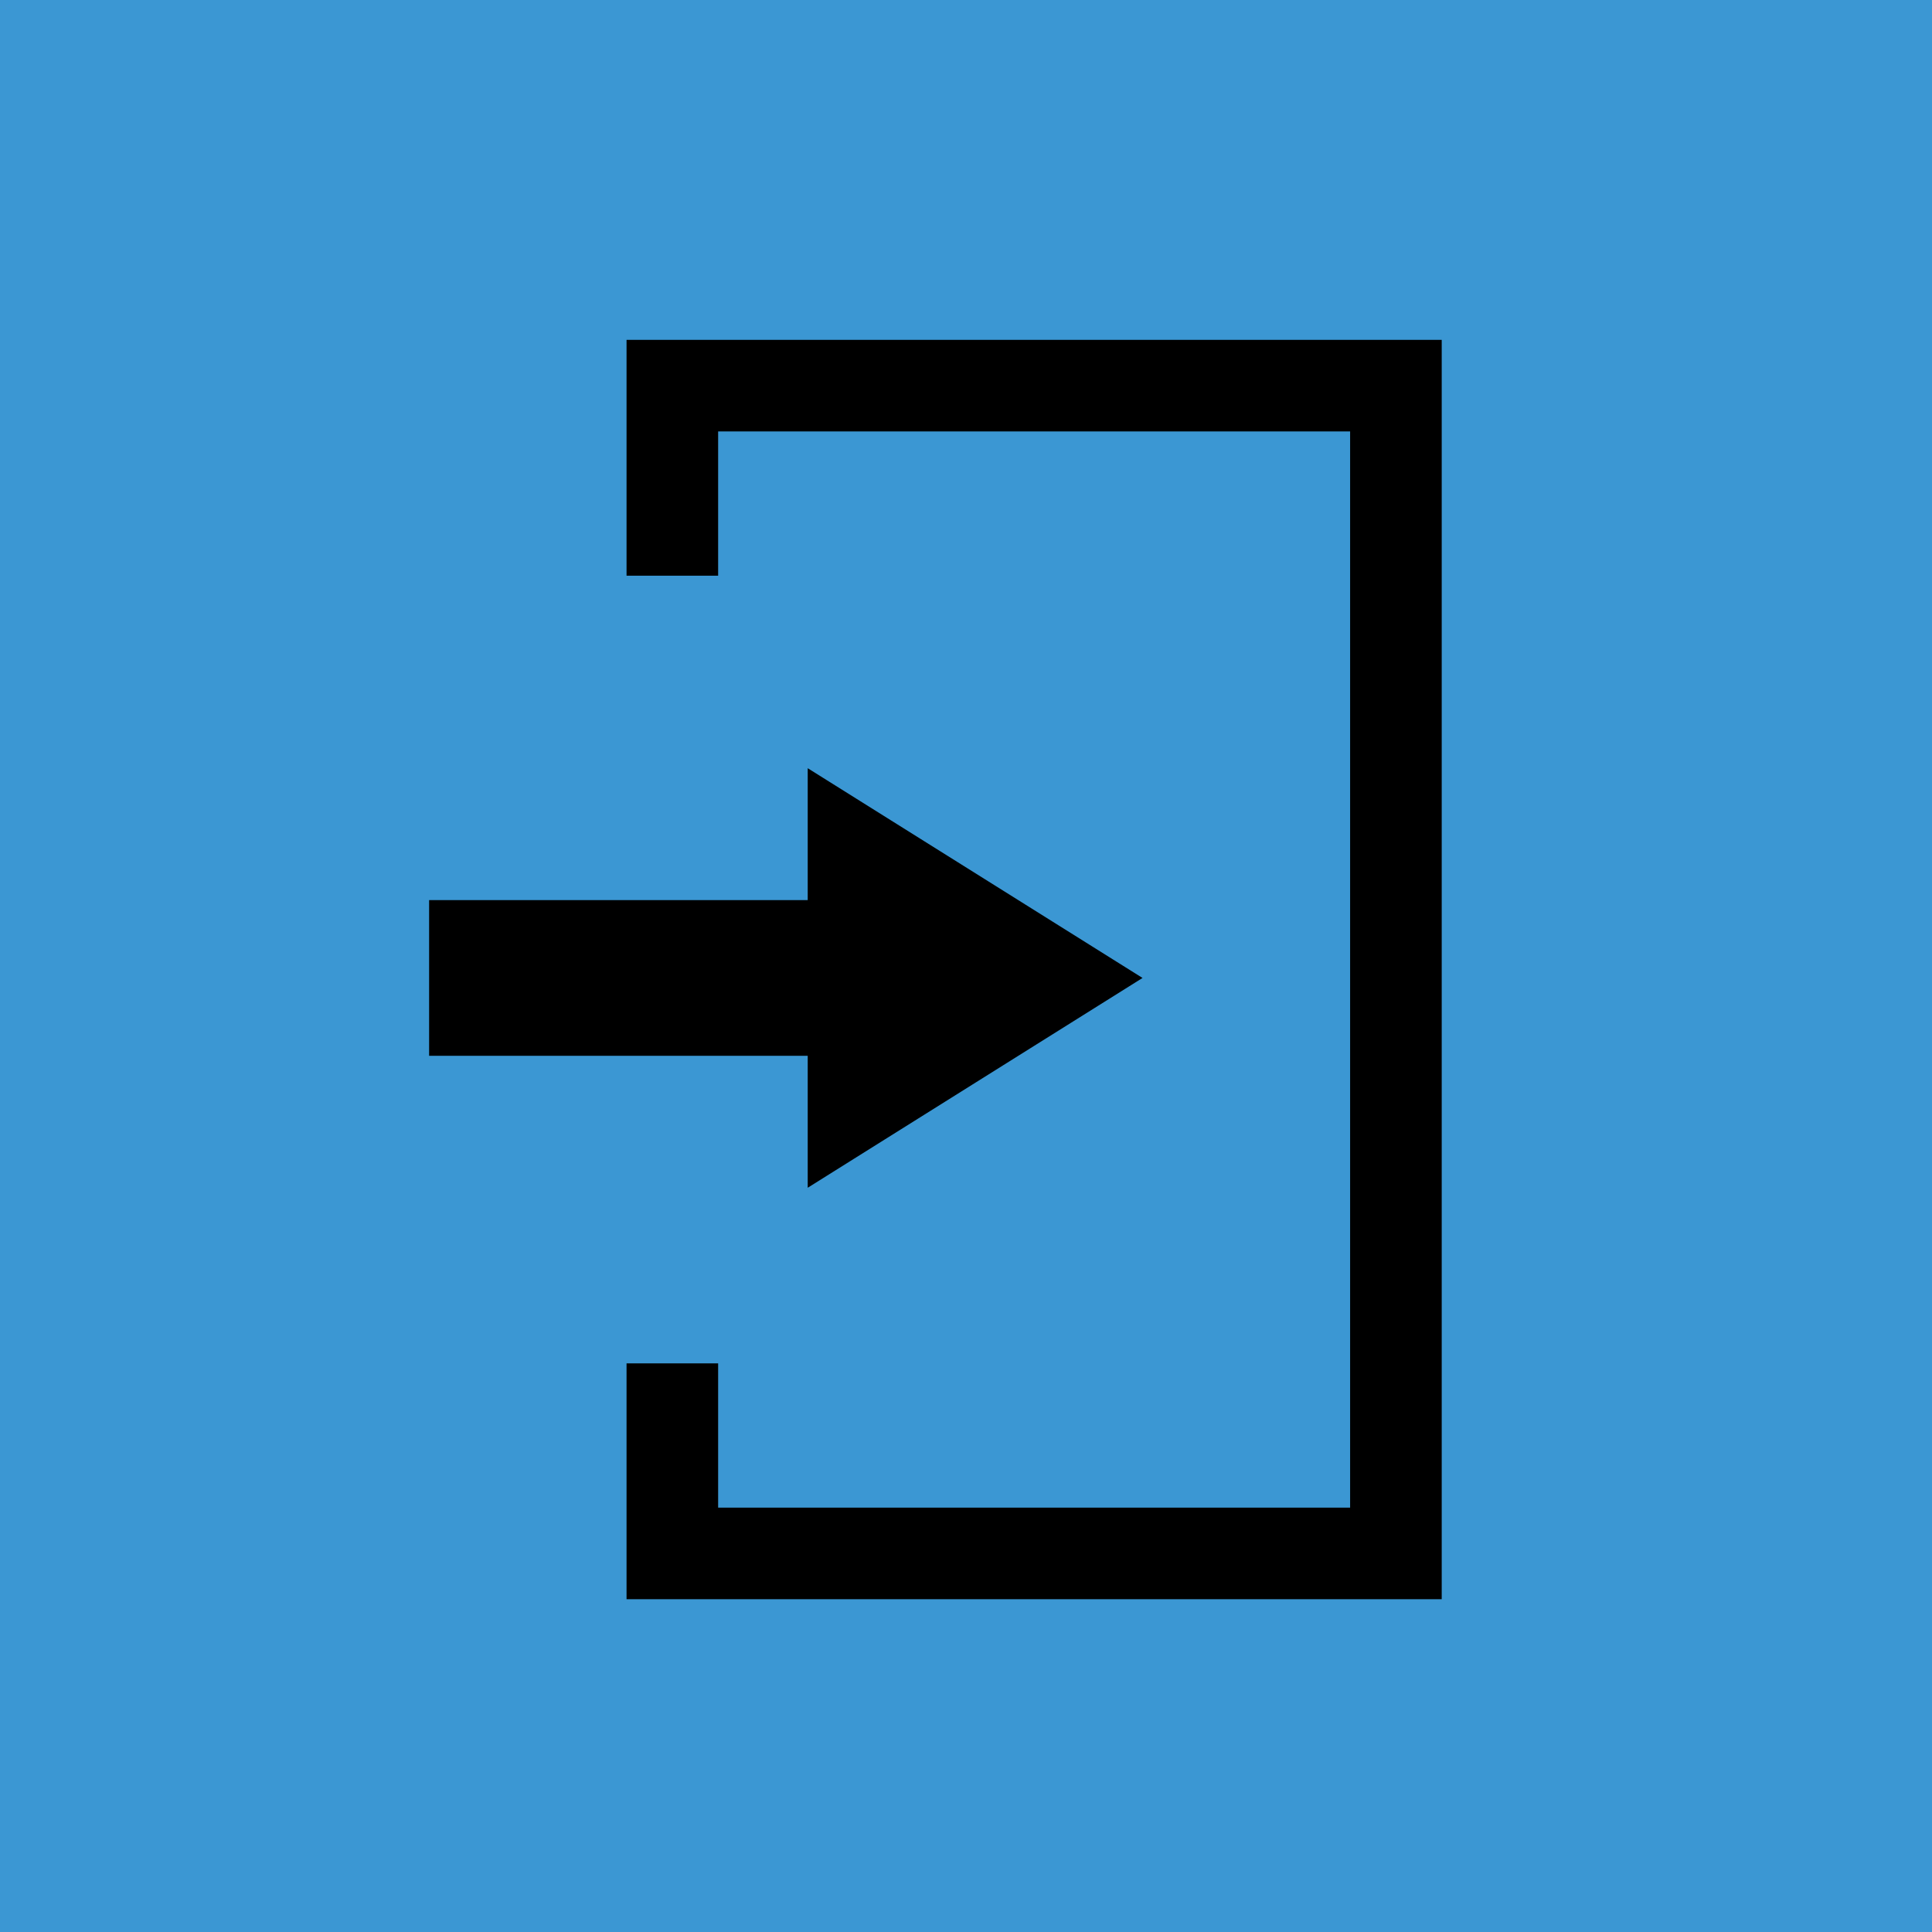 <?xml version="1.0" encoding="utf-8"?>
<!-- Generator: Adobe Illustrator 16.0.0, SVG Export Plug-In . SVG Version: 6.00 Build 0)  -->
<!DOCTYPE svg PUBLIC "-//W3C//DTD SVG 1.1//EN" "http://www.w3.org/Graphics/SVG/1.1/DTD/svg11.dtd">
<svg version="1.1" id="Capa_1" xmlns="http://www.w3.org/2000/svg" xmlns:xlink="http://www.w3.org/1999/xlink" x="0px" y="0px"
	 width="100px" height="100px" viewBox="0 0 100 100" enable-background="new 0 0 100 100" xml:space="preserve">
<path fill="#3B97D3" d="M15.708-17.626c-4.63-2.287-11.665-0.439-16.562,0.014c-10.14,0.938-19.856,1.126-28.62,7.094
	C-35.887-6.152-42.196,0.829-44.261,8.31c-1.43,5.181-2.744,10.725-3.62,16.06c-0.688,4.189-1.943,8.459-1.615,12.774
	c0.968,12.76,7.737,25.282,15.894,34.911c5.332,6.293,10.78,11.816,16.806,17.48c5.256,4.939,10.616,10.008,17.117,13.281
	c8.946,4.506,19.174,6.309,27.911,10.68c4.159,2.08,7.896,4.359,12.33,6.113c10.116,4.002,23.093,2.971,33.716,1.703
	c12.449-1.486,23.76-4.467,35.33-9.127c6.254-2.518,9.398-5.713,14.338-10.164c5.176-4.664,4.955-11.467,4.947-18.52
	c-0.023-20.684-2.654-40.58-7.244-60.753c-2.627-11.556-5.887-23.702-10.795-34.461c-2.373-5.203-7.258-8.143-12.916-8.521
	c-3.623-0.243-7.324-0.667-10.969-0.522c-3.902,0.154-7.623,1.4-11.531,1.565c-9.641,0.407-19.055-1.565-28.688-1.565
	c-7.218,0-14.262-0.782-21.451-0.782c-5.166,0-10.318-0.033-15.329-0.535c-3.857-0.386-10.619-0.995-13.835,1.318
	c-1.877,1.35-2.719,4.761-3.898,6.78"/>
<g>
	<polygon points="32.43,17.591 32.43,29.798 37.171,29.798 37.171,22.331 69.882,22.331 69.882,78.035 37.171,78.035 37.171,70.568 
		32.43,70.568 32.43,82.775 74.623,82.775 74.623,17.591 	"/>
	<polygon points="41.807,61.478 59.137,50.619 41.807,39.762 41.807,46.59 22.211,46.59 22.211,54.649 41.807,54.649 	"/>
</g>
</svg>
